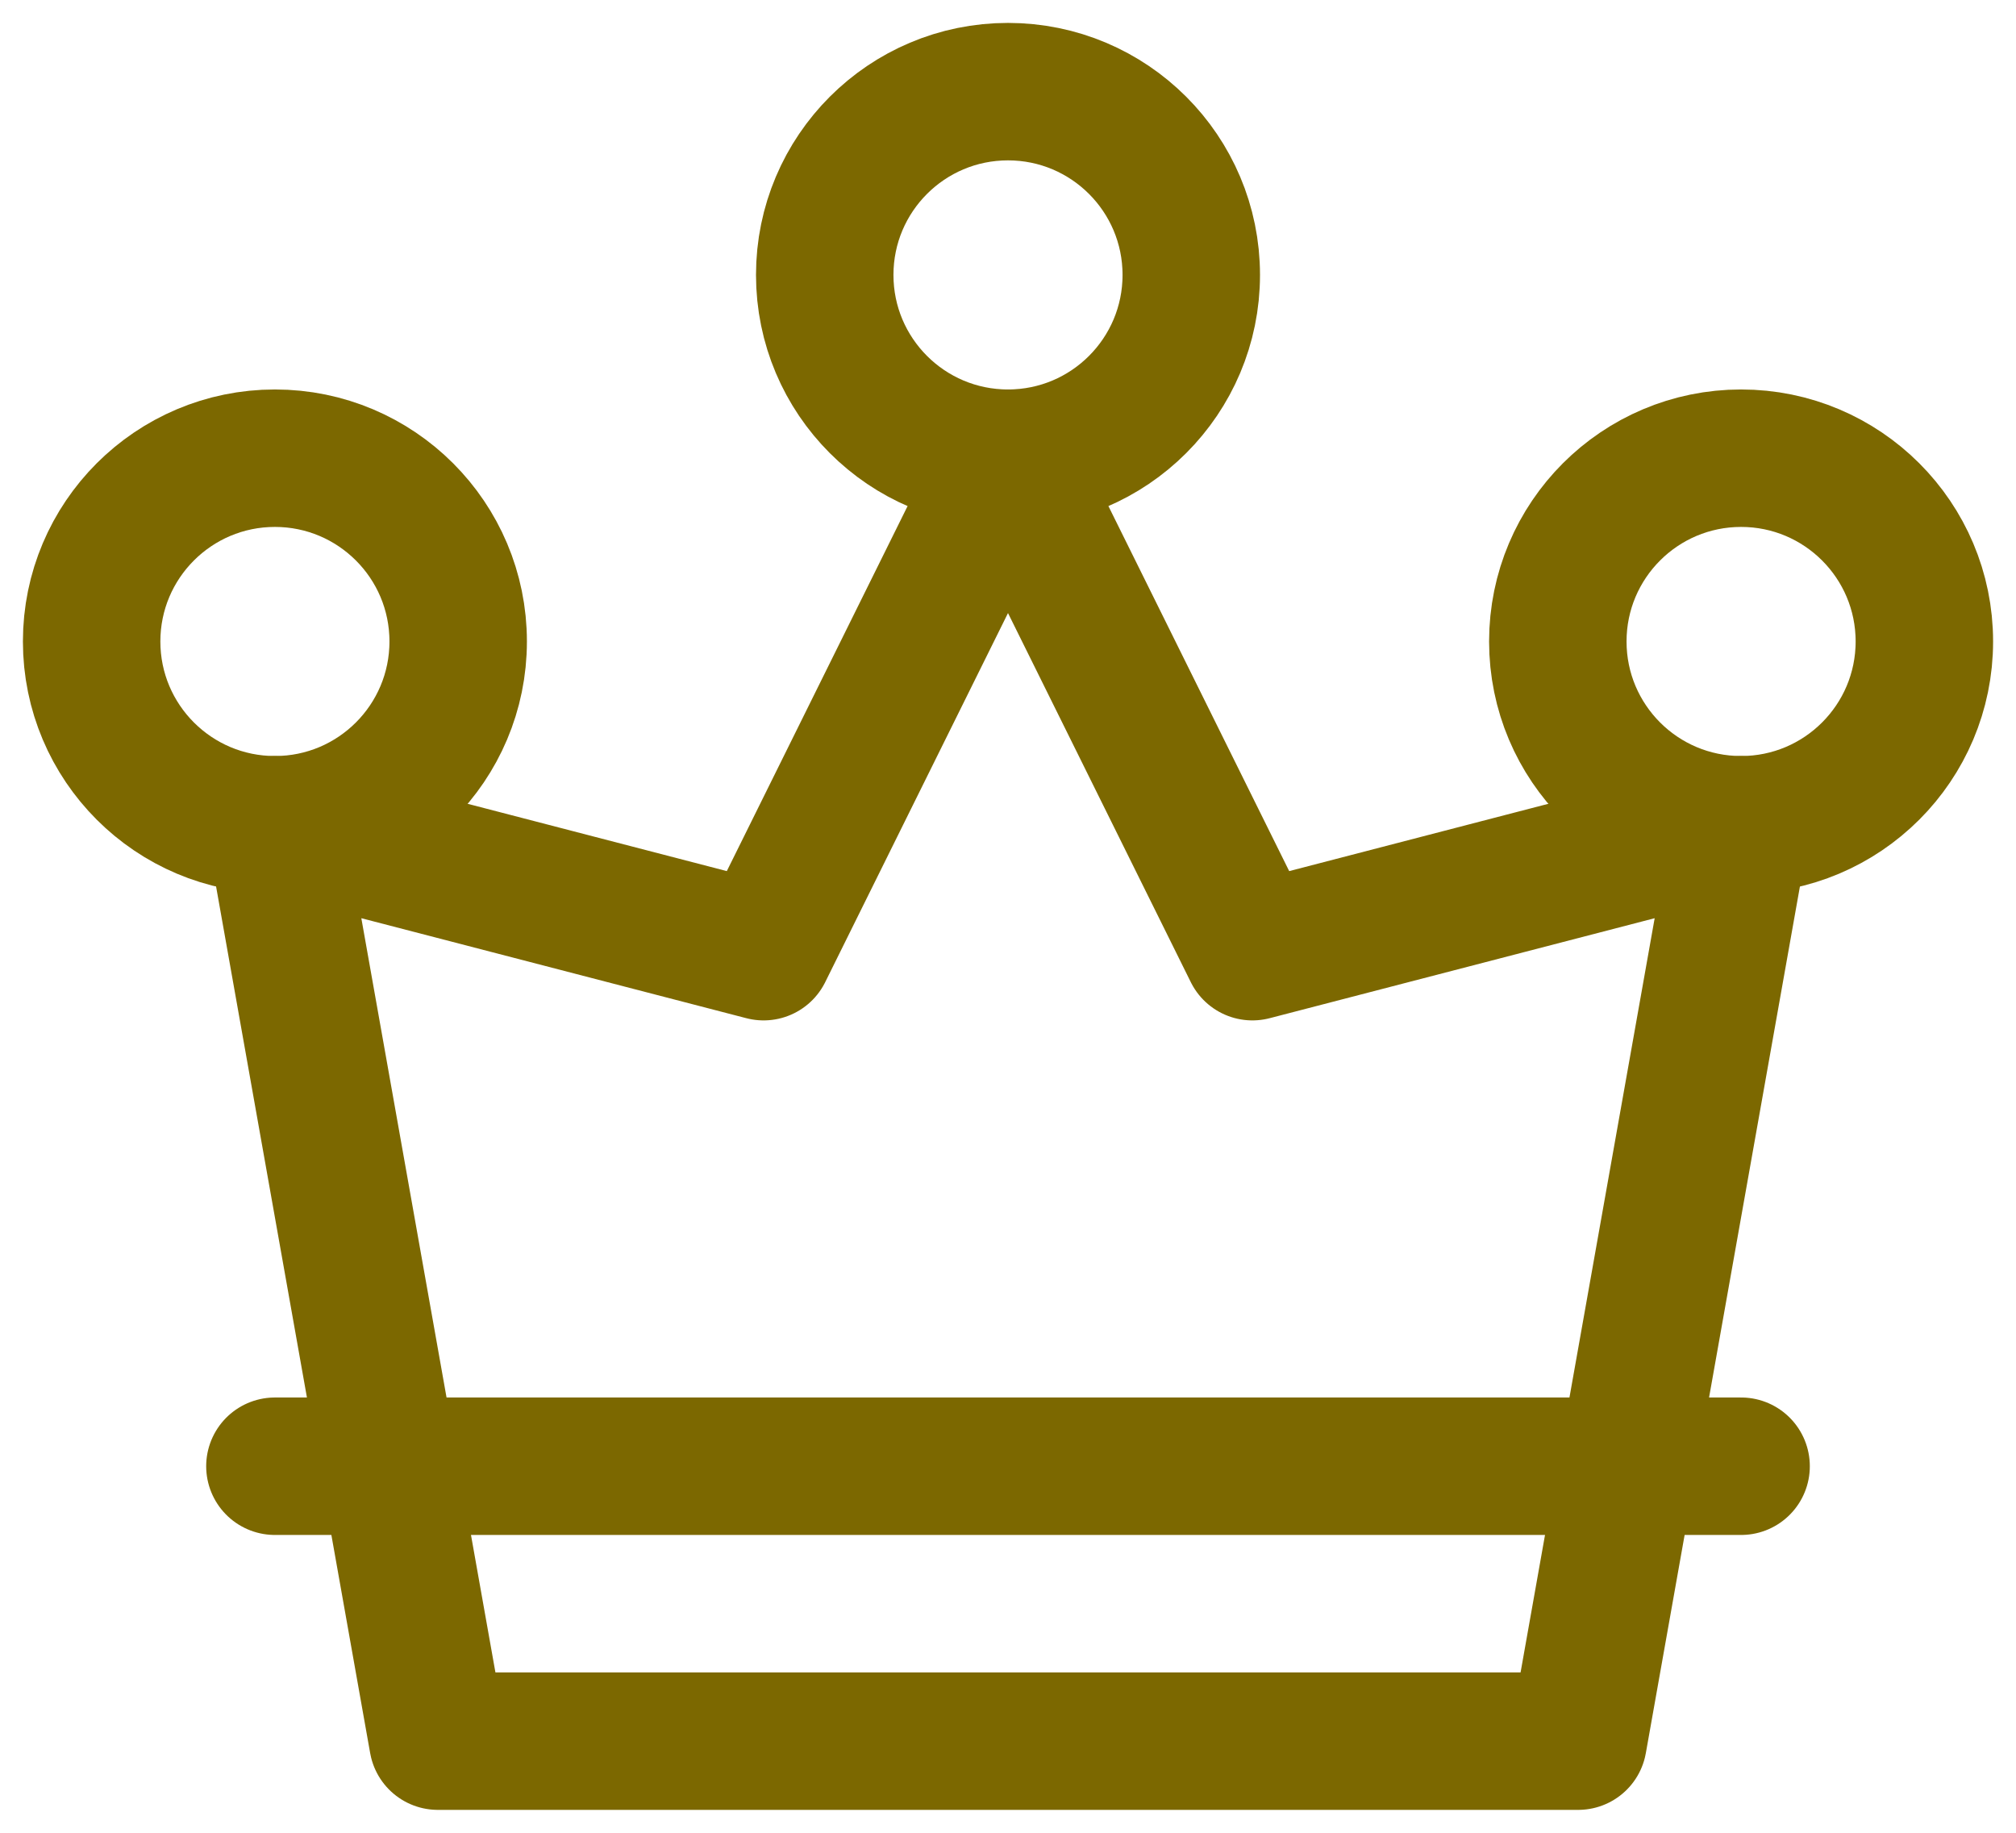 <svg width="22" height="20" viewBox="0 0 22 20" fill="none" xmlns="http://www.w3.org/2000/svg">
<path d="M4.778 19L3 9L8.333 10.385L11 5L13.667 10.385L19 9L17.222 19H4.778Z" stroke="#7C6800" stroke-width="1.5" stroke-linecap="round" stroke-linejoin="round"/>
<path d="M3 16H19" stroke="#7C6800" stroke-width="1.5" stroke-linecap="round" stroke-linejoin="round"/>
<circle cx="11" cy="3" r="2" stroke="#7C6800" stroke-width="1.5"/>
<circle cx="19" cy="7" r="2" stroke="#7C6800" stroke-width="1.5"/>
<circle cx="3" cy="7" r="2" stroke="#7C6800" stroke-width="1.5"/>
</svg>
